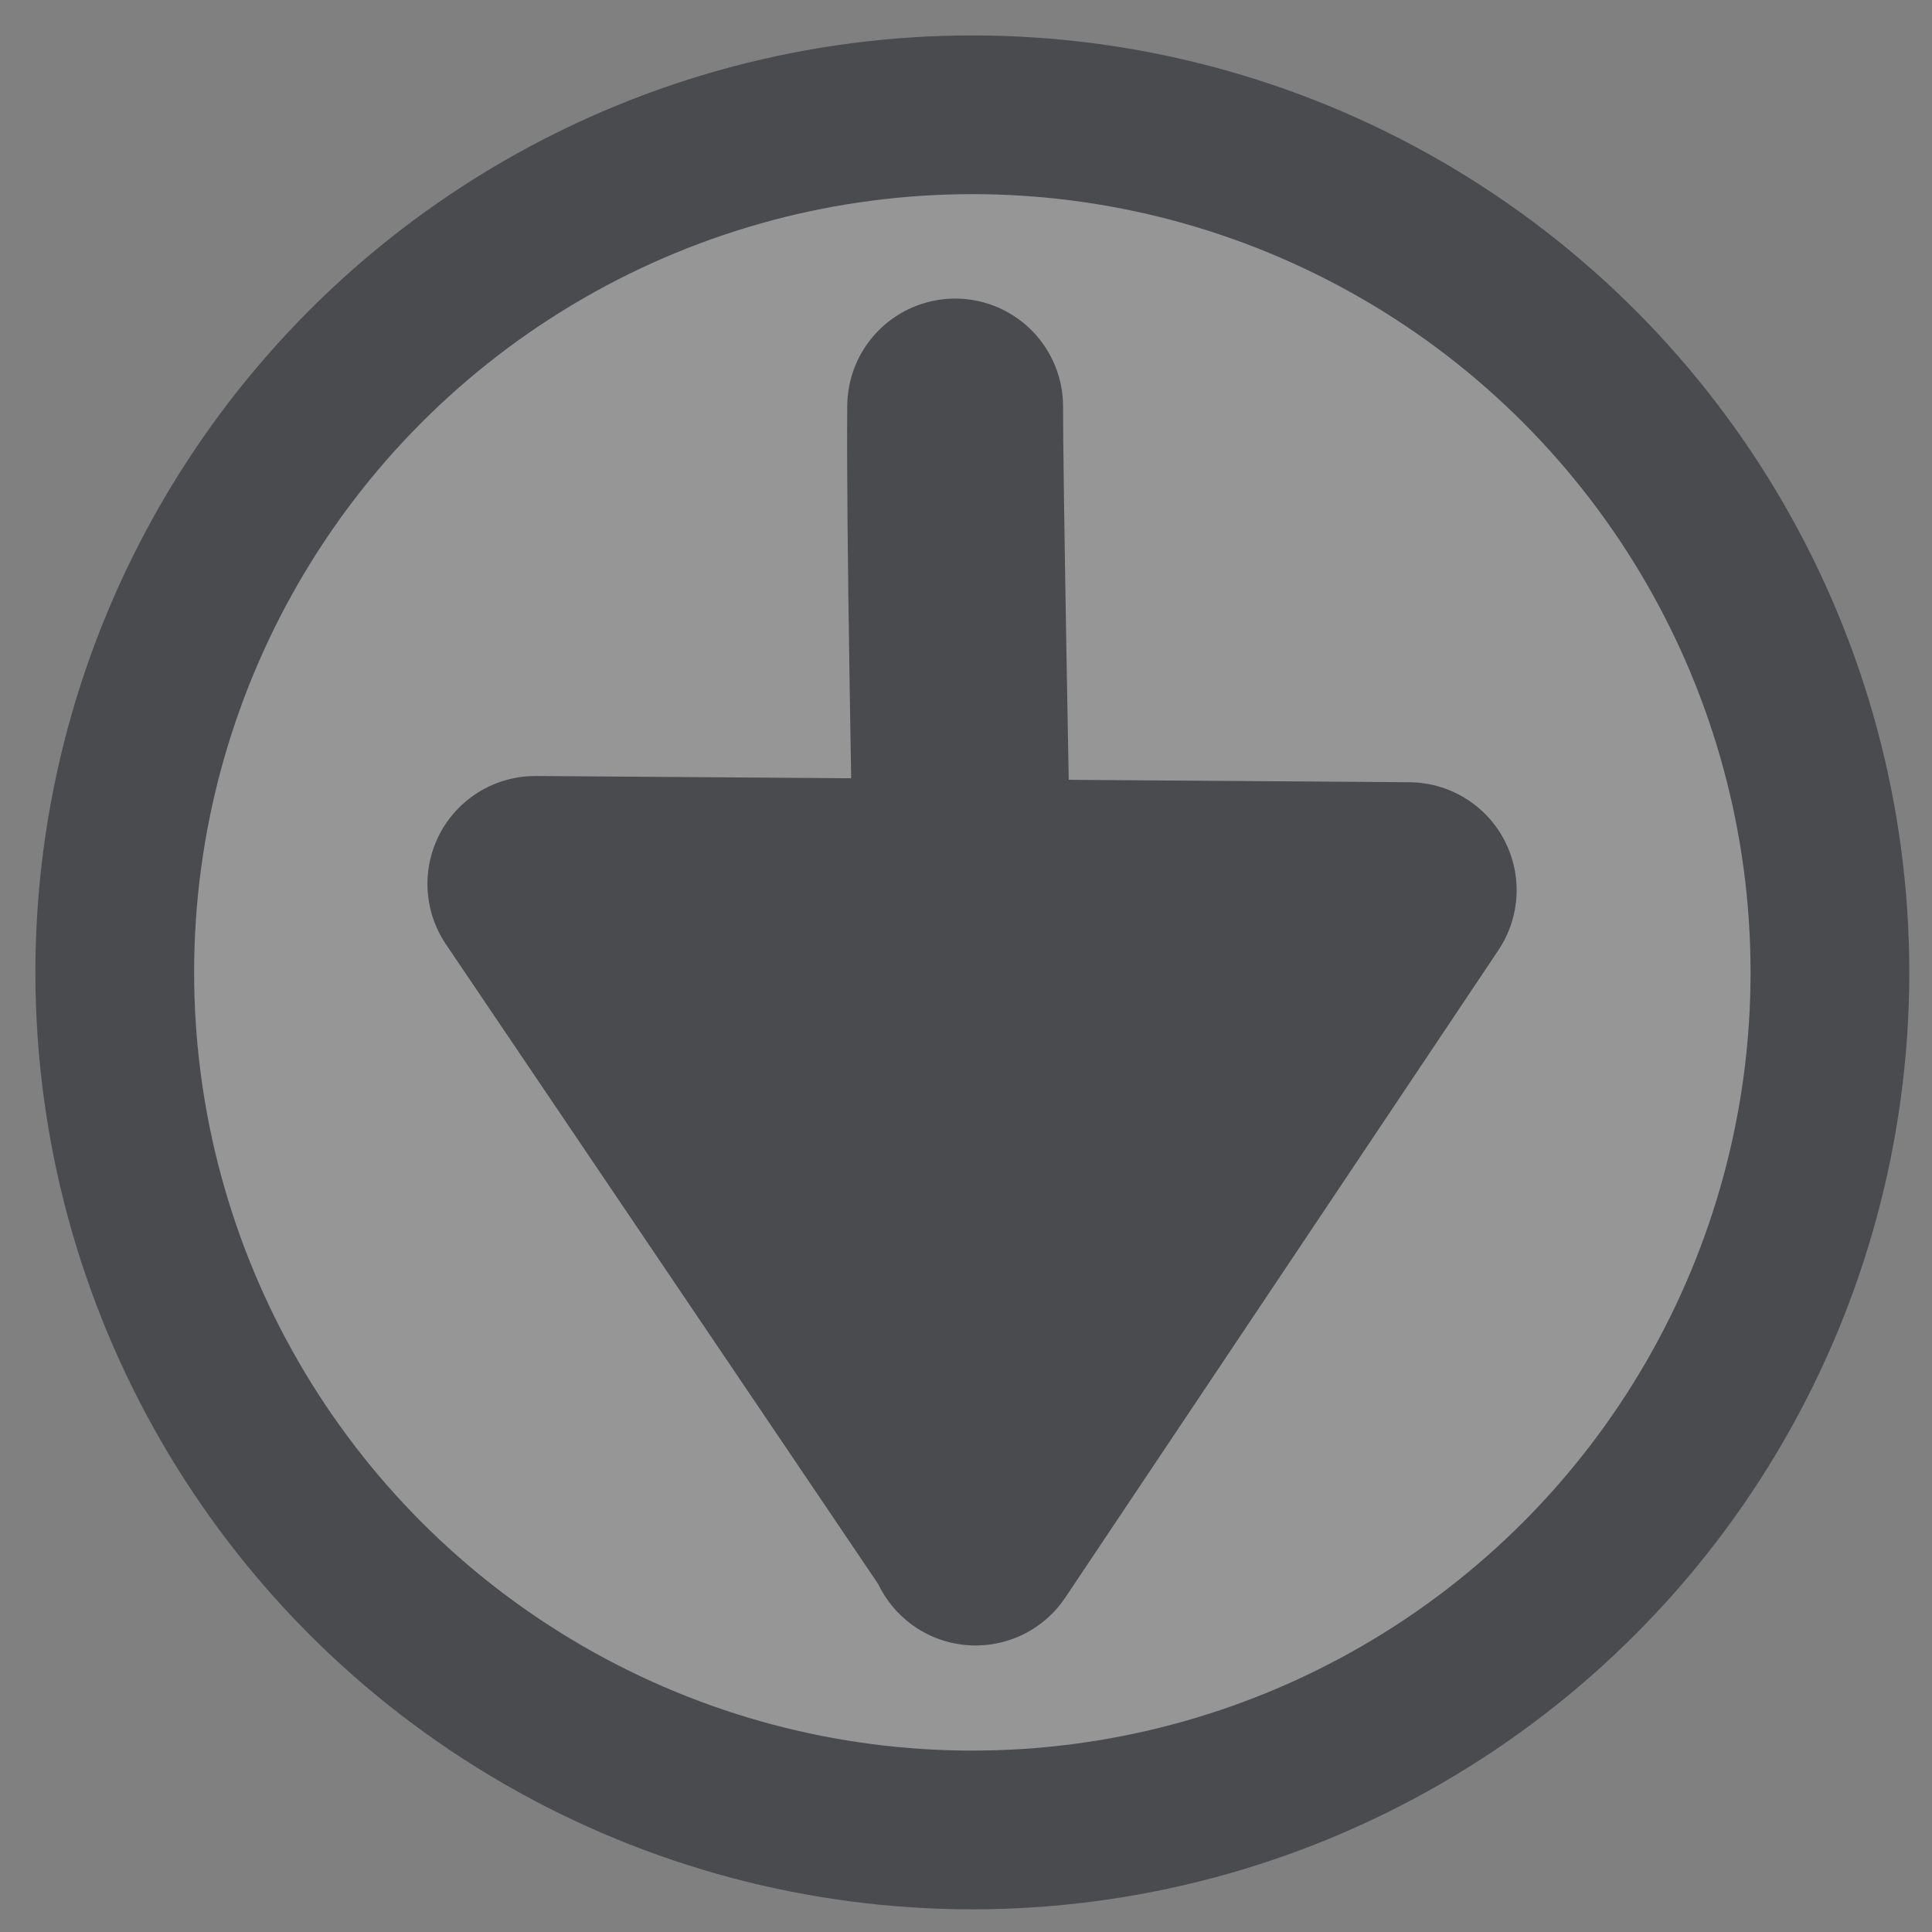 <?xml version="1.0" encoding="UTF-8" standalone="no"?>
<!-- Created with Inkscape (http://www.inkscape.org/) -->
<svg
   xmlns:svg="http://www.w3.org/2000/svg"
   xmlns="http://www.w3.org/2000/svg"
   version="1.0"
   width="162.5"
   height="162.5"
   id="svg101">
  <rect width="100%" height="100%" fill="#808080" stroke="none"/>
  <defs
     id="defs5" />
  <ellipse
     cx="79.219"
     cy="84.297"
     rx="67.539"
     ry="67.539"
     transform="matrix(1.068,0,0,1.068,-2.822,-8.243)"
     style="font-size:12px;fill:#f0f0f8;fill-opacity:0.196;fill-rule:evenodd;stroke:#4a4b4f;stroke-width:12.5;stroke-linecap:round;stroke-linejoin:round"
     id="path622" />
  <path
     d="M 80.338,34.19 C 80.338,46.144 82.057,129.147 82.057,129.147 C 82.057,129.147 45.028,74.345 45.028,74.345 C 45.028,74.345 118.488,74.87 118.488,74.87 C 118.488,74.87 82.057,129.325 82.057,129.325 C 82.057,129.325 80.159,53.136 80.338,34.19 z "
     style="font-size:12px;color:#000000;fill:#4a4b4f;fill-rule:evenodd;stroke:#4a4b4f;stroke-width:18.152;stroke-linecap:round;stroke-linejoin:round;stroke-dashoffset:0;font-family:Bitstream Vera Sans"
     id="path513" />
</svg>
